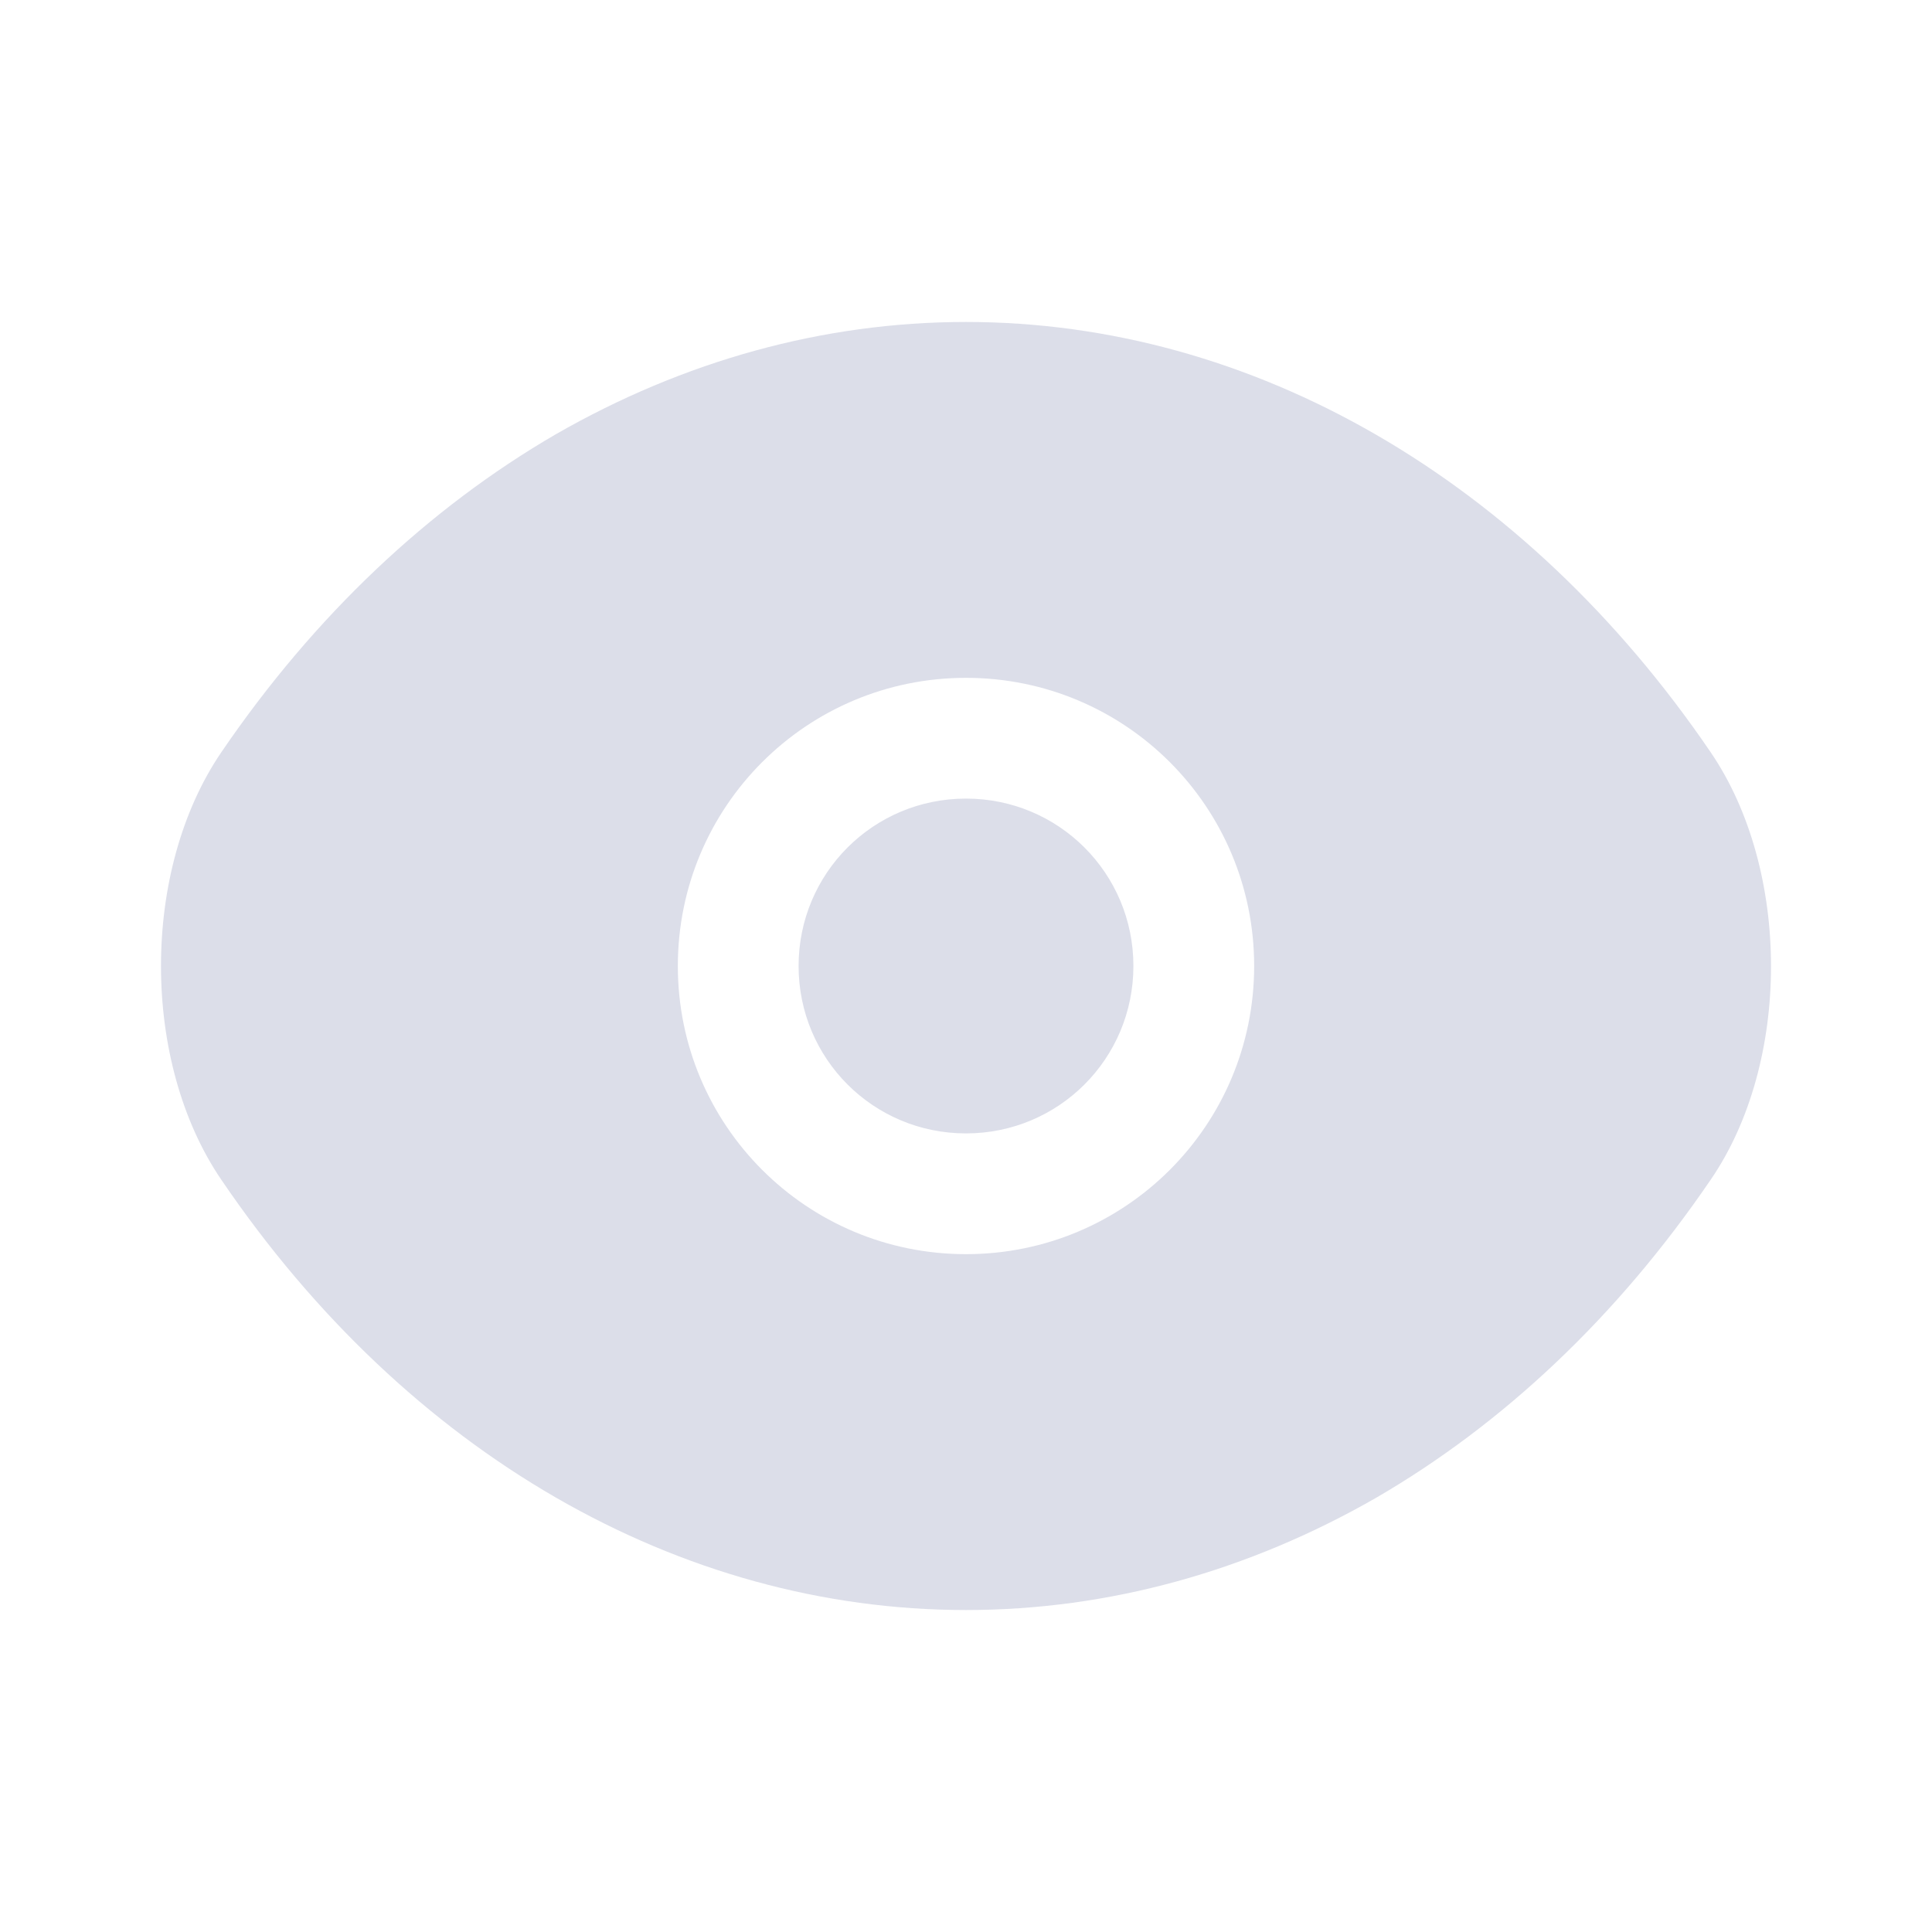 <svg width="20" height="20" viewBox="0 0 20 20" fill="none" xmlns="http://www.w3.org/2000/svg">
<path fill-rule="evenodd" clip-rule="evenodd" d="M10 3.333C12.967 3.333 15.783 4.96 17.708 7.786C18.542 9.008 18.542 11 17.708 12.214C16.742 13.631 15.558 14.744 14.242 15.507C12.925 16.262 11.483 16.667 10 16.667C7.033 16.667 4.217 15.048 2.292 12.214C1.458 10.992 1.458 9.008 2.292 7.786C3.258 6.369 4.442 5.256 5.758 4.493C7.075 3.738 8.517 3.333 10 3.333ZM11.733 10C11.733 10.96 10.96 11.733 10 11.733C9.04 11.733 8.267 10.96 8.267 10C8.267 9.04 9.04 8.267 10 8.267C10.96 8.267 11.733 9.04 11.733 10ZM12.983 10C12.983 11.65 11.65 12.983 10 12.983C8.35 12.983 7.017 11.65 7.017 10C7.017 8.35 8.35 7.017 10 7.017C11.65 7.017 12.983 8.35 12.983 10Z" fill="#DCDEE9"/>
</svg>

